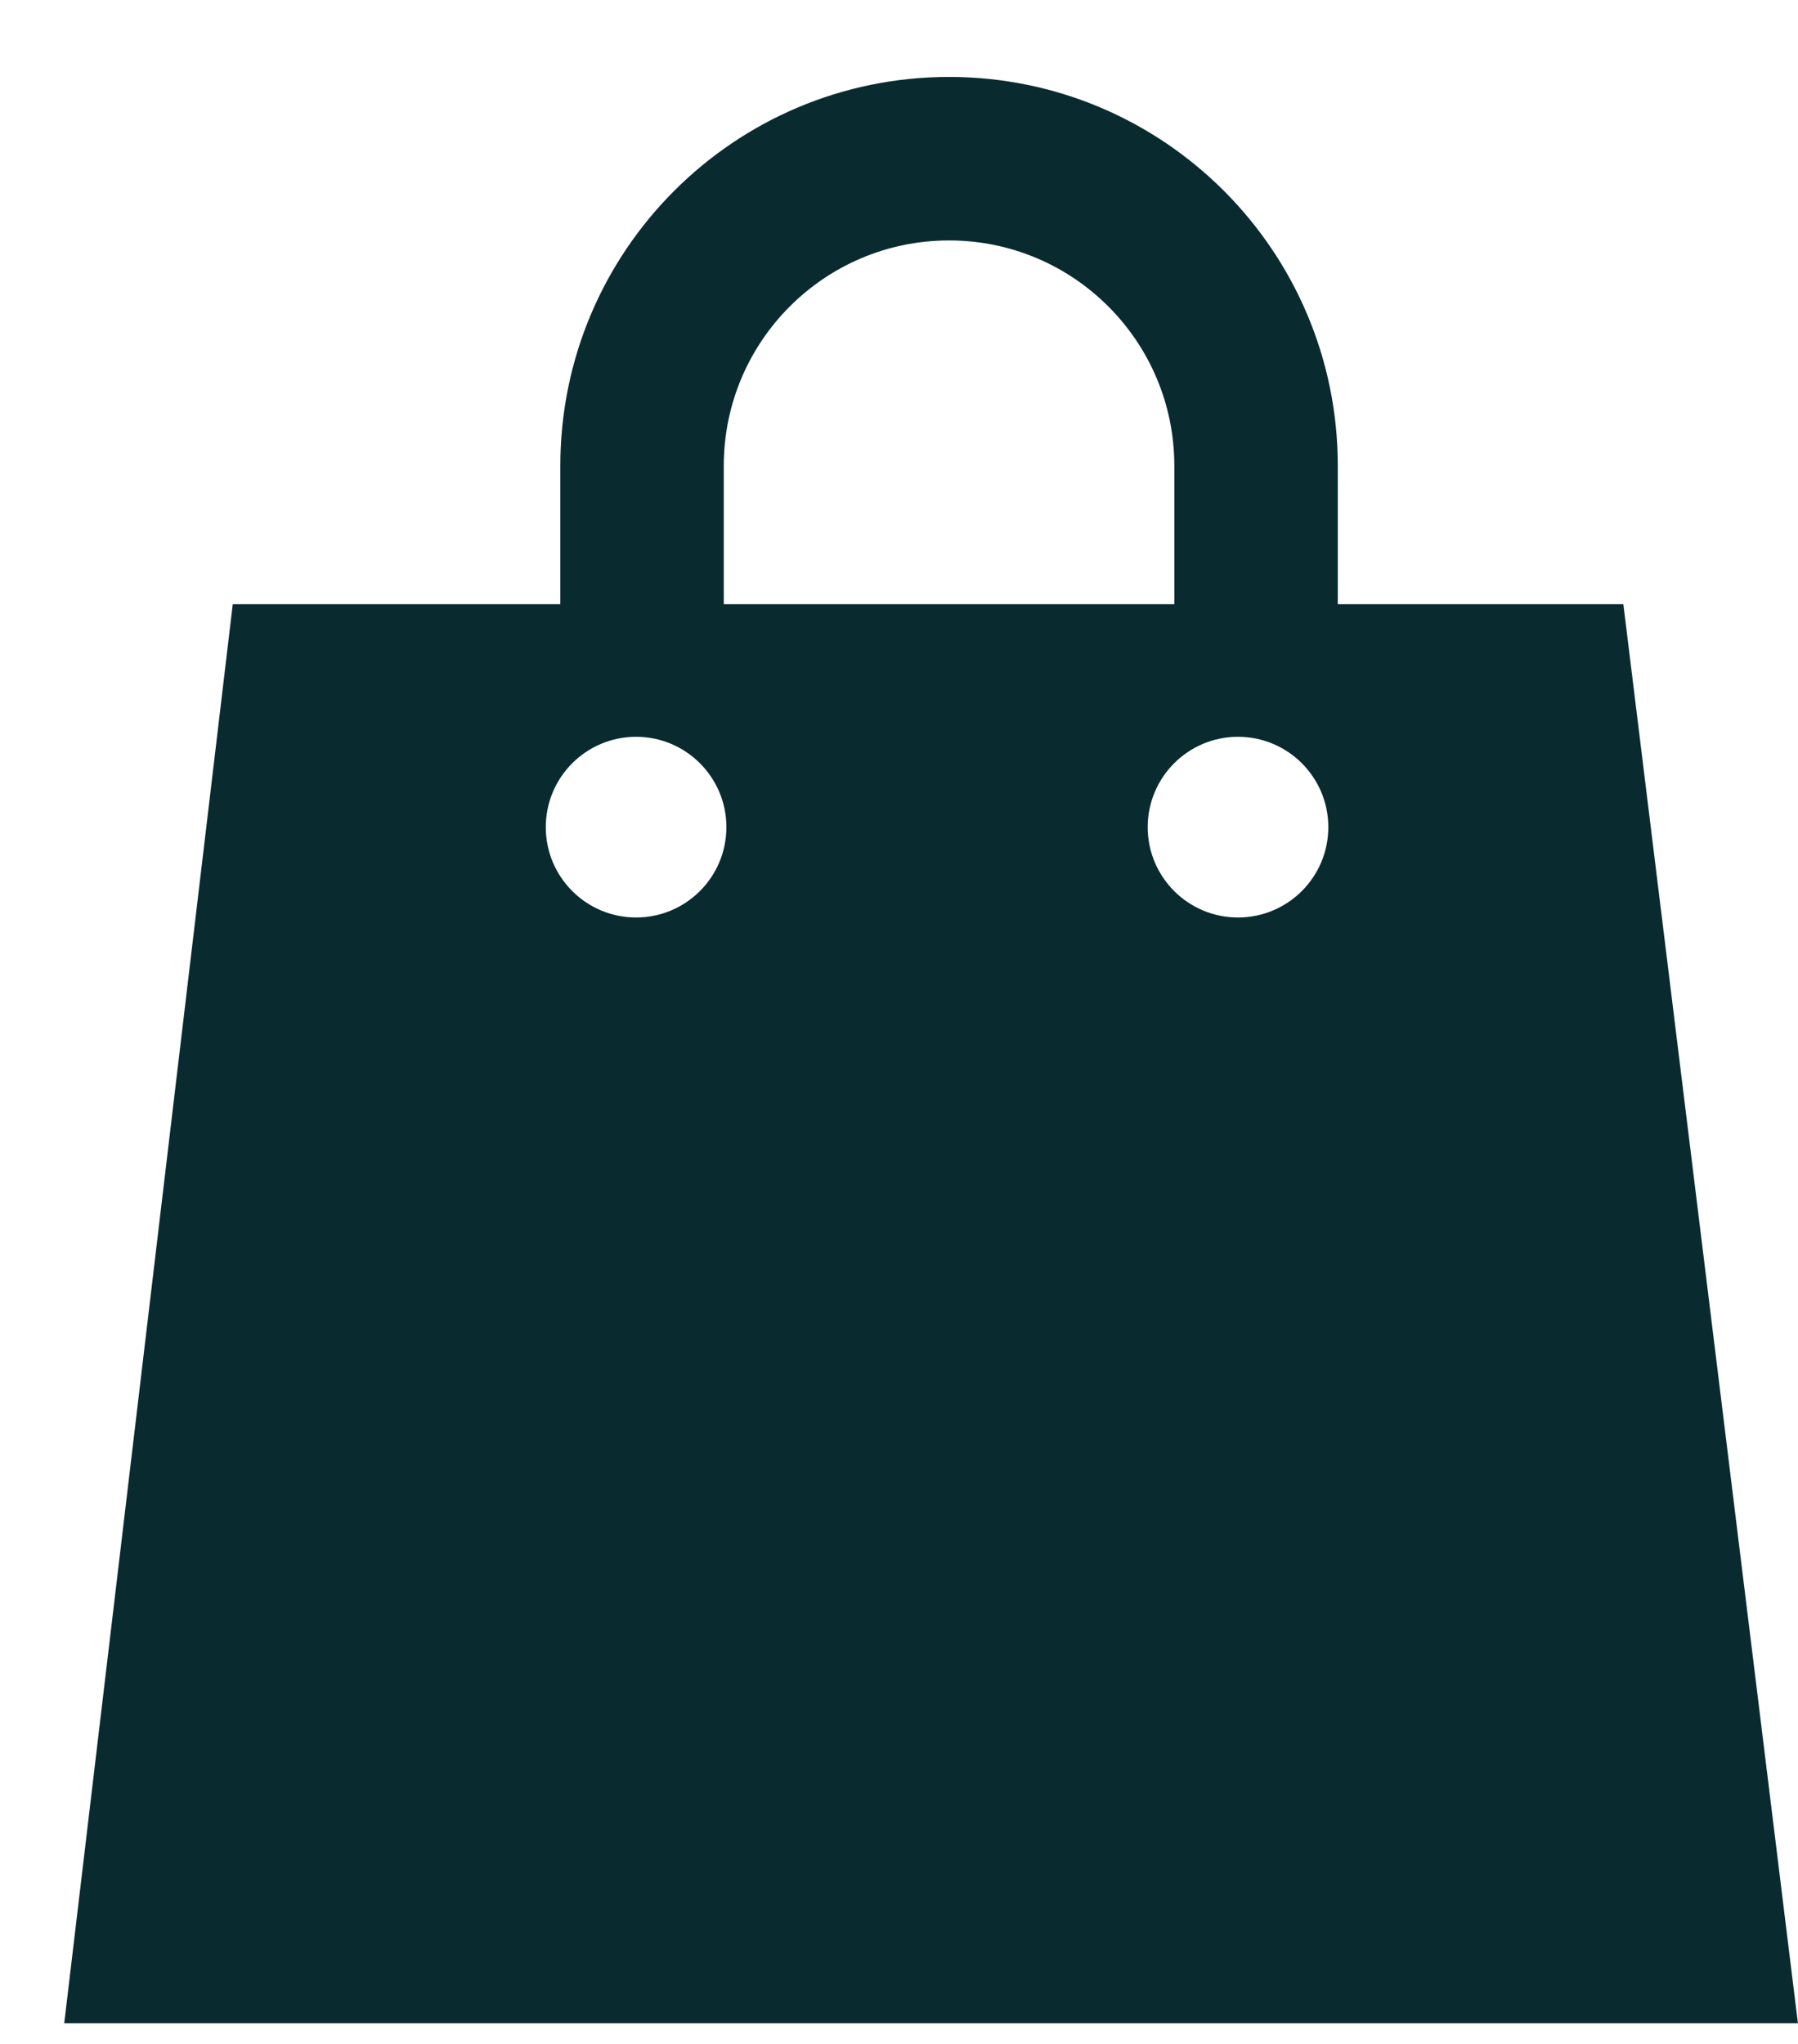 <svg width="22" height="25" viewBox="0 0 22 25" fill="none" xmlns="http://www.w3.org/2000/svg">
<path fill-rule="evenodd" clip-rule="evenodd" d="M11.613 0.941C8.985 0.941 6.856 3.071 6.856 5.698V7.39H2.848L0.786 24.747H21.999L19.863 7.39H16.369V5.698C16.369 3.071 14.239 0.941 11.613 0.941ZM14.369 7.39V5.698C14.369 4.176 13.135 2.941 11.613 2.941C10.09 2.941 8.856 4.176 8.856 5.698V7.39H14.369ZM15.148 11.222C15.758 11.222 16.253 10.728 16.253 10.117C16.253 9.507 15.758 9.012 15.148 9.012C14.538 9.012 14.043 9.507 14.043 10.117C14.043 10.728 14.538 11.222 15.148 11.222ZM8.888 10.117C8.888 10.728 8.393 11.222 7.783 11.222C7.173 11.222 6.678 10.728 6.678 10.117C6.678 9.507 7.173 9.012 7.783 9.012C8.393 9.012 8.888 9.507 8.888 10.117Z" fill="#092B2F"/>
</svg>
